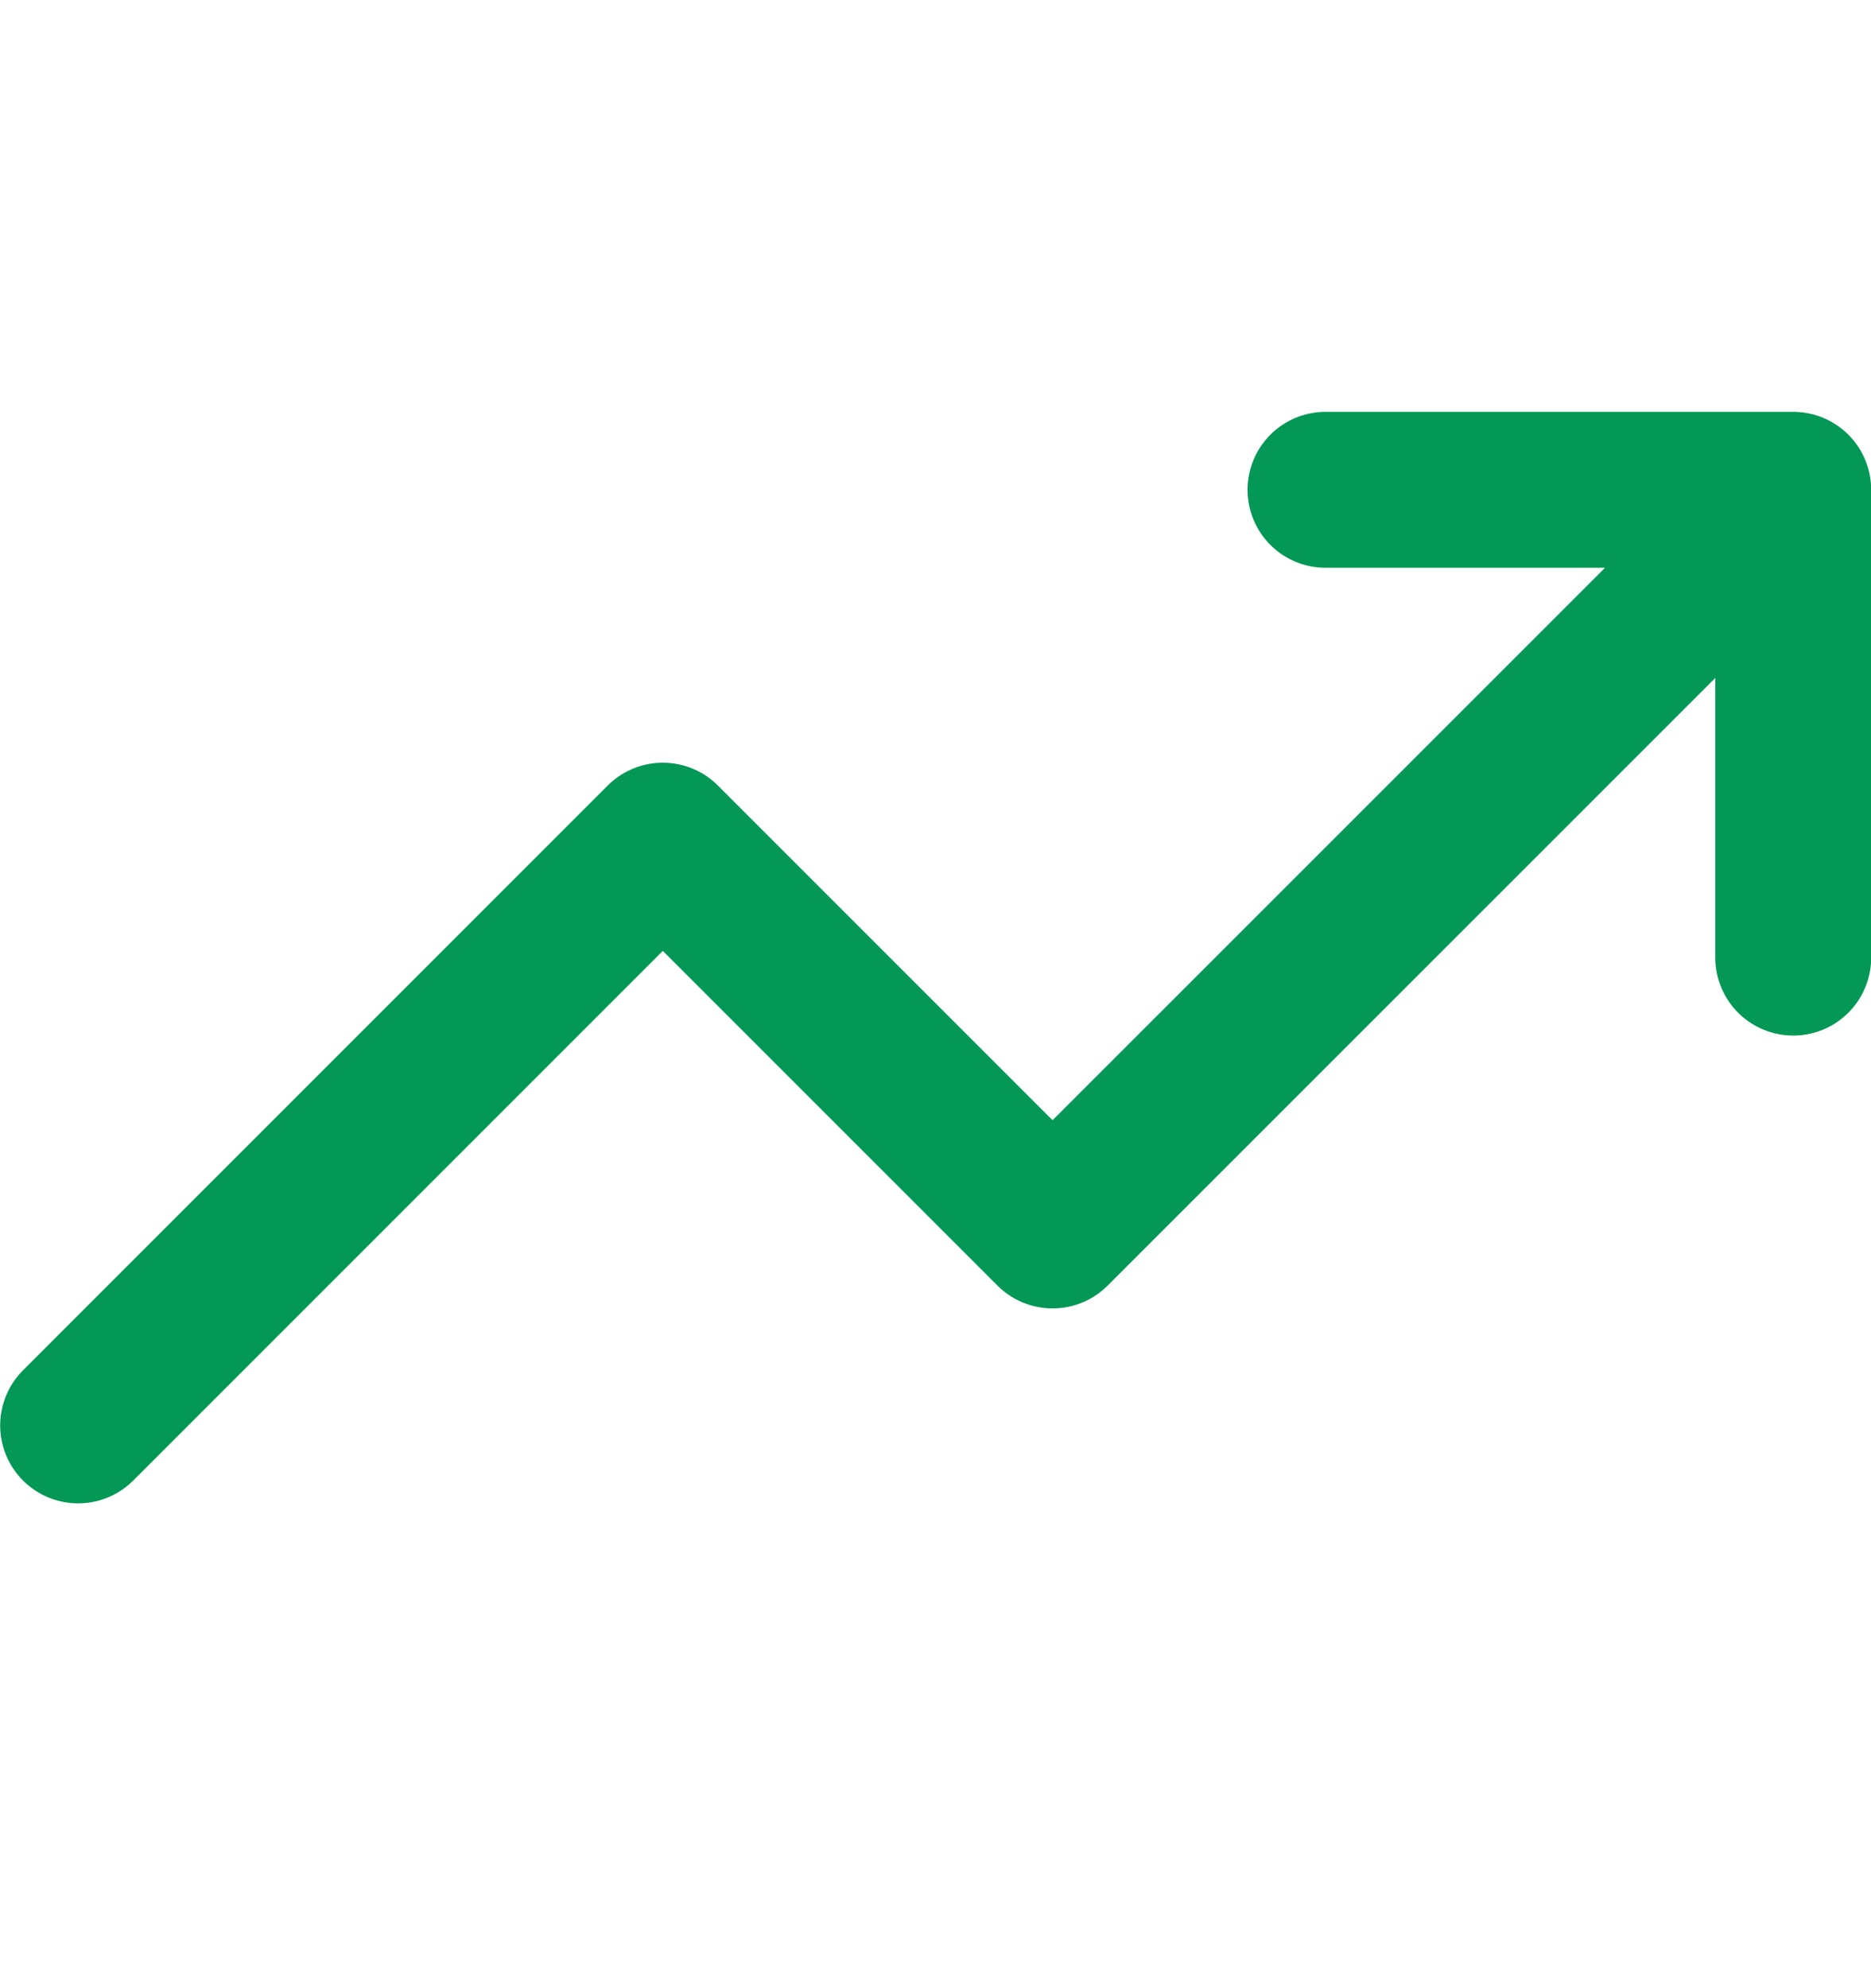 <svg xmlns="http://www.w3.org/2000/svg" width="16" height="17" viewBox="0 0 16 17" fill="none">
  <path d="M15.335 4.188L9.001 10.521L5.668 7.188L0.668 12.188M15.335 4.188H11.335M15.335 4.188V8.188" stroke="#039855" stroke-width="1.333" stroke-linecap="round" stroke-linejoin="round"/>
</svg>